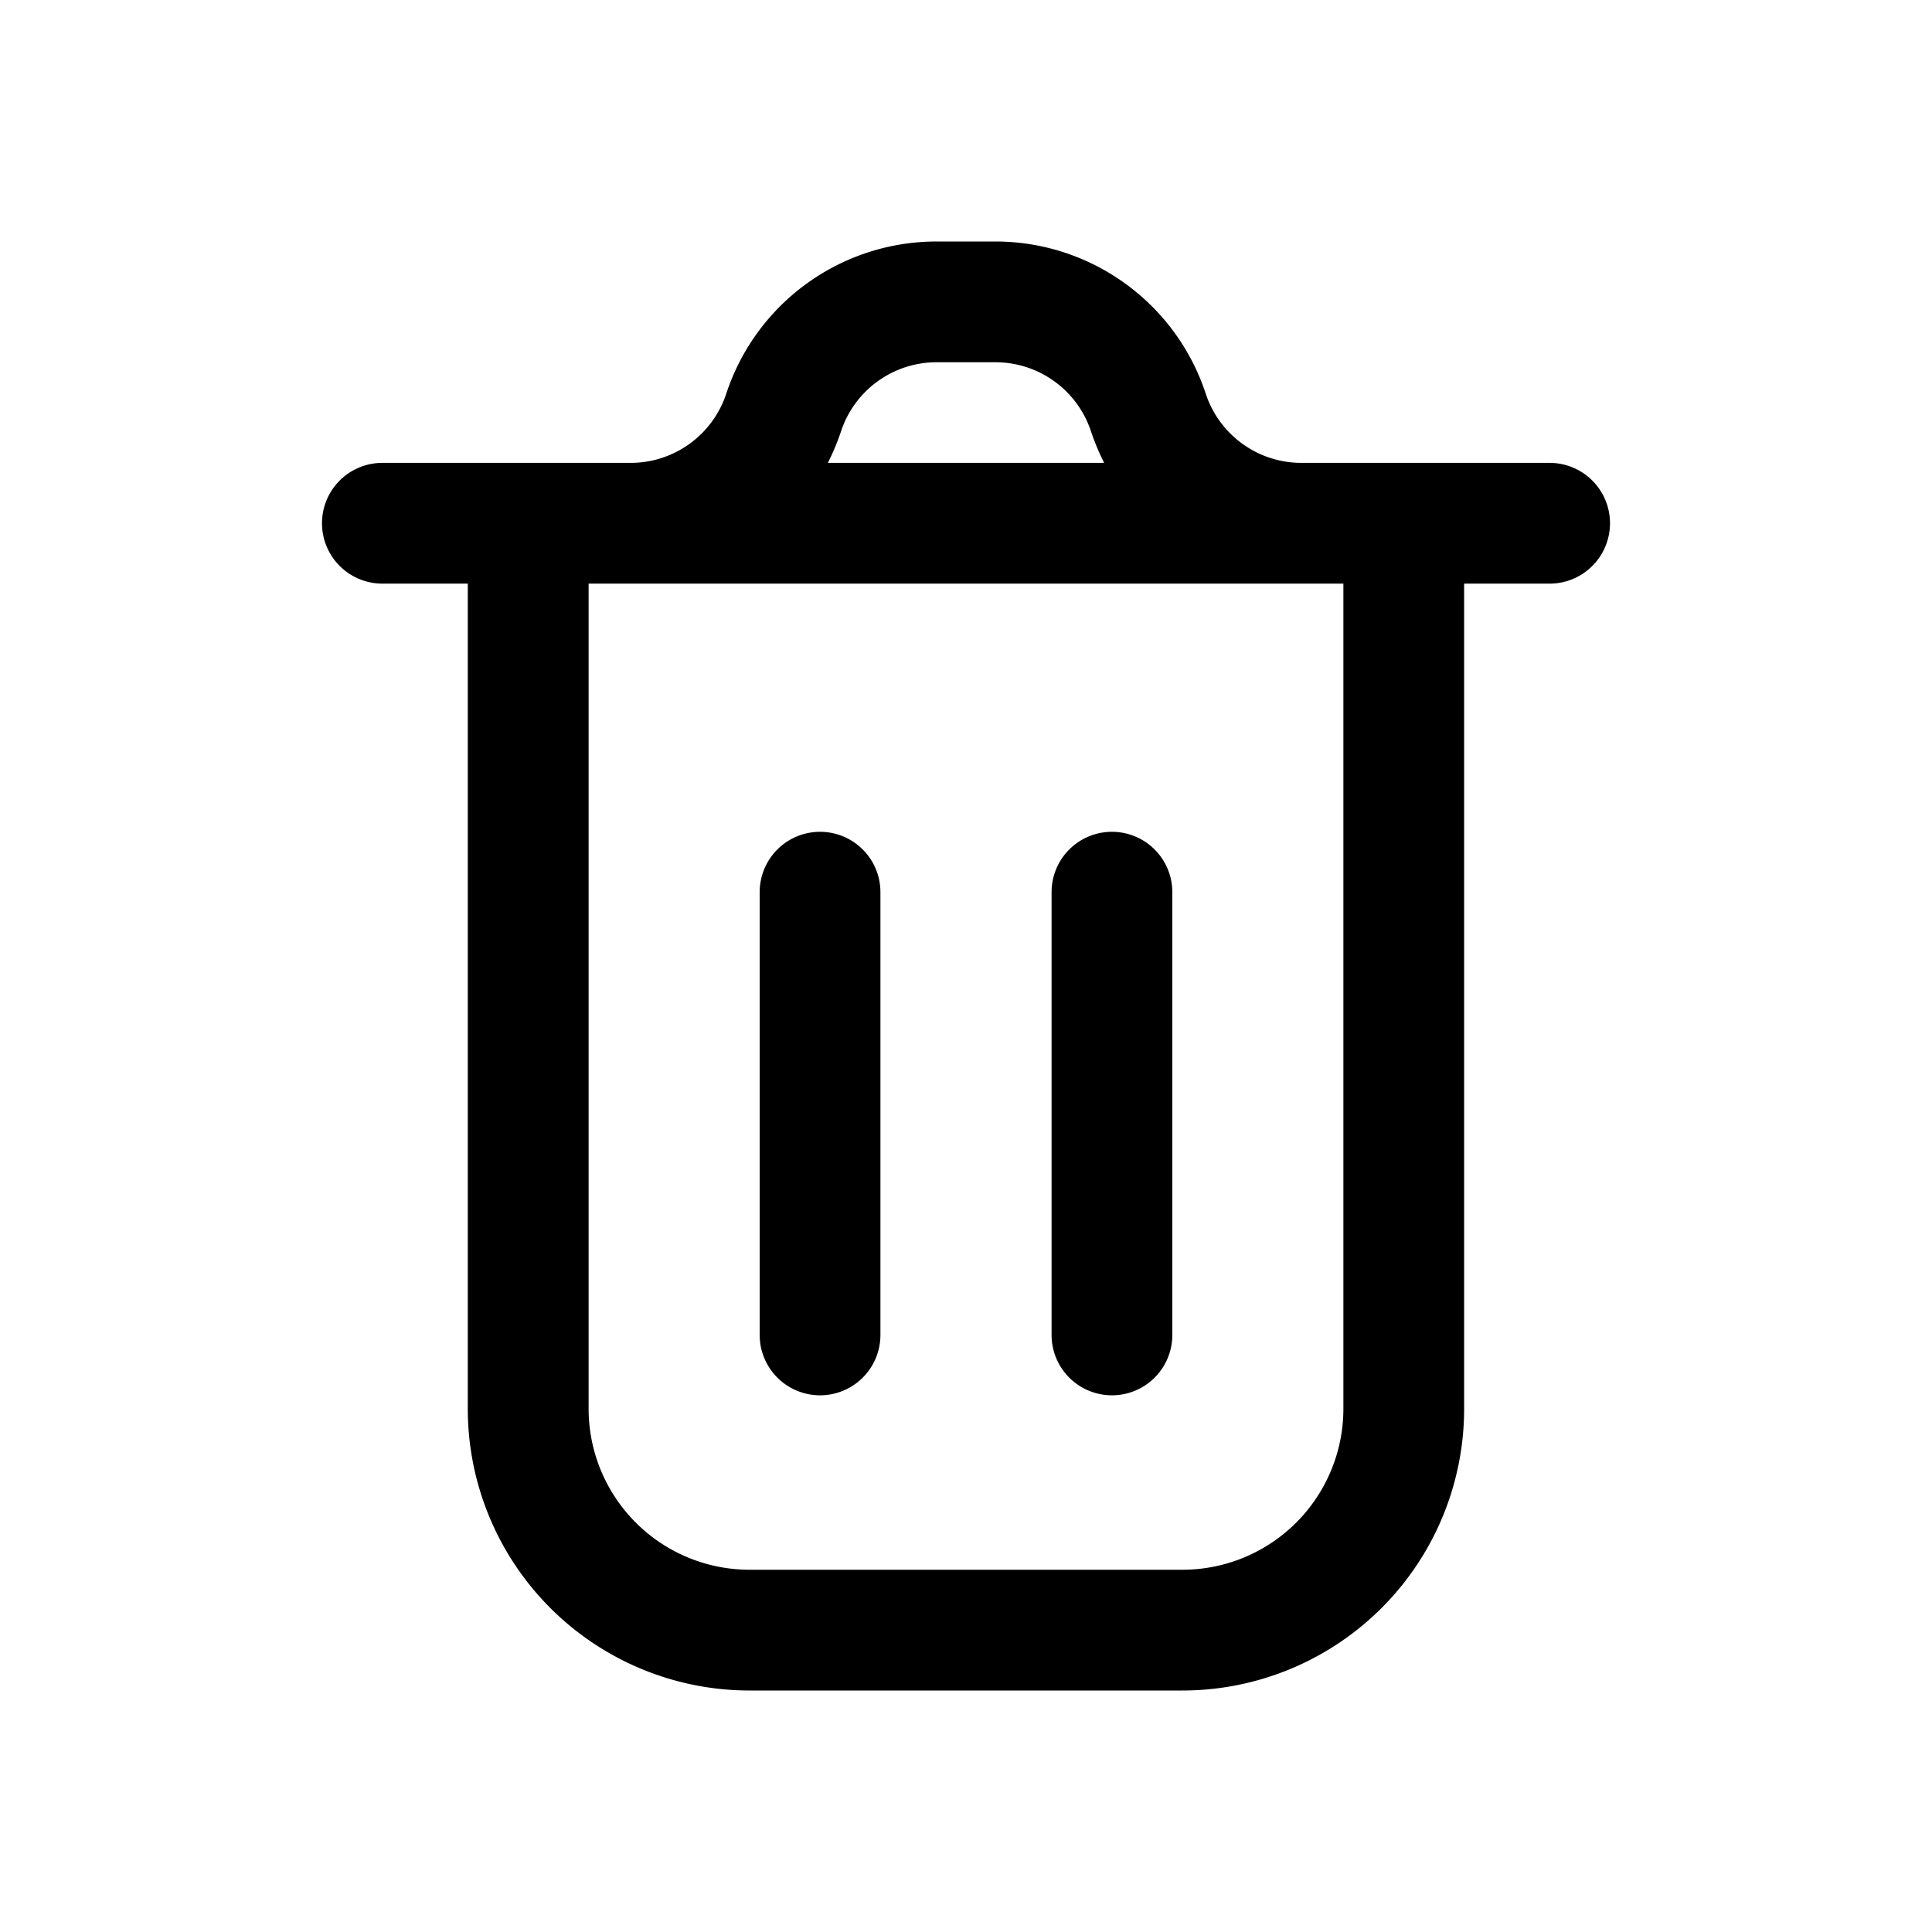 <svg xmlns="http://www.w3.org/2000/svg" width="24" height="24" fill="none" class="persona-icon" viewBox="0 0 24 24"><path fill="currentColor" fill-rule="evenodd" d="M9.022 4.89A2.75 2.75 0 0 1 11.635 3h.73c1.188 0 2.241.762 2.613 1.89.169.513.648.86 1.188.86h3.084a.75.75 0 0 1 0 1.5h-1.062V17.5a3.5 3.5 0 0 1-3.5 3.5H9.311a3.5 3.5 0 0 1-3.5-3.5V7.25H4.75a.75.75 0 0 1 0-1.5h3.084c.54 0 1.019-.347 1.188-.86m-1.71 2.36V17.5a2 2 0 0 0 2 2h5.376a2 2 0 0 0 2-2V7.25zm2.875 3.083a.75.75 0 0 0-.75.75v5.5a.75.75 0 1 0 1.5 0v-5.5a.75.75 0 0 0-.75-.75m3.529-4.583a3 3 0 0 1-.163-.39 1.25 1.25 0 0 0-1.188-.86h-.73c-.54 0-1.02.347-1.188.86a3 3 0 0 1-.163.39zm.097 4.583a.75.75 0 0 0-.75.75v5.5a.75.75 0 1 0 1.5 0v-5.5a.75.75 0 0 0-.75-.75" clip-rule="evenodd"/></svg>